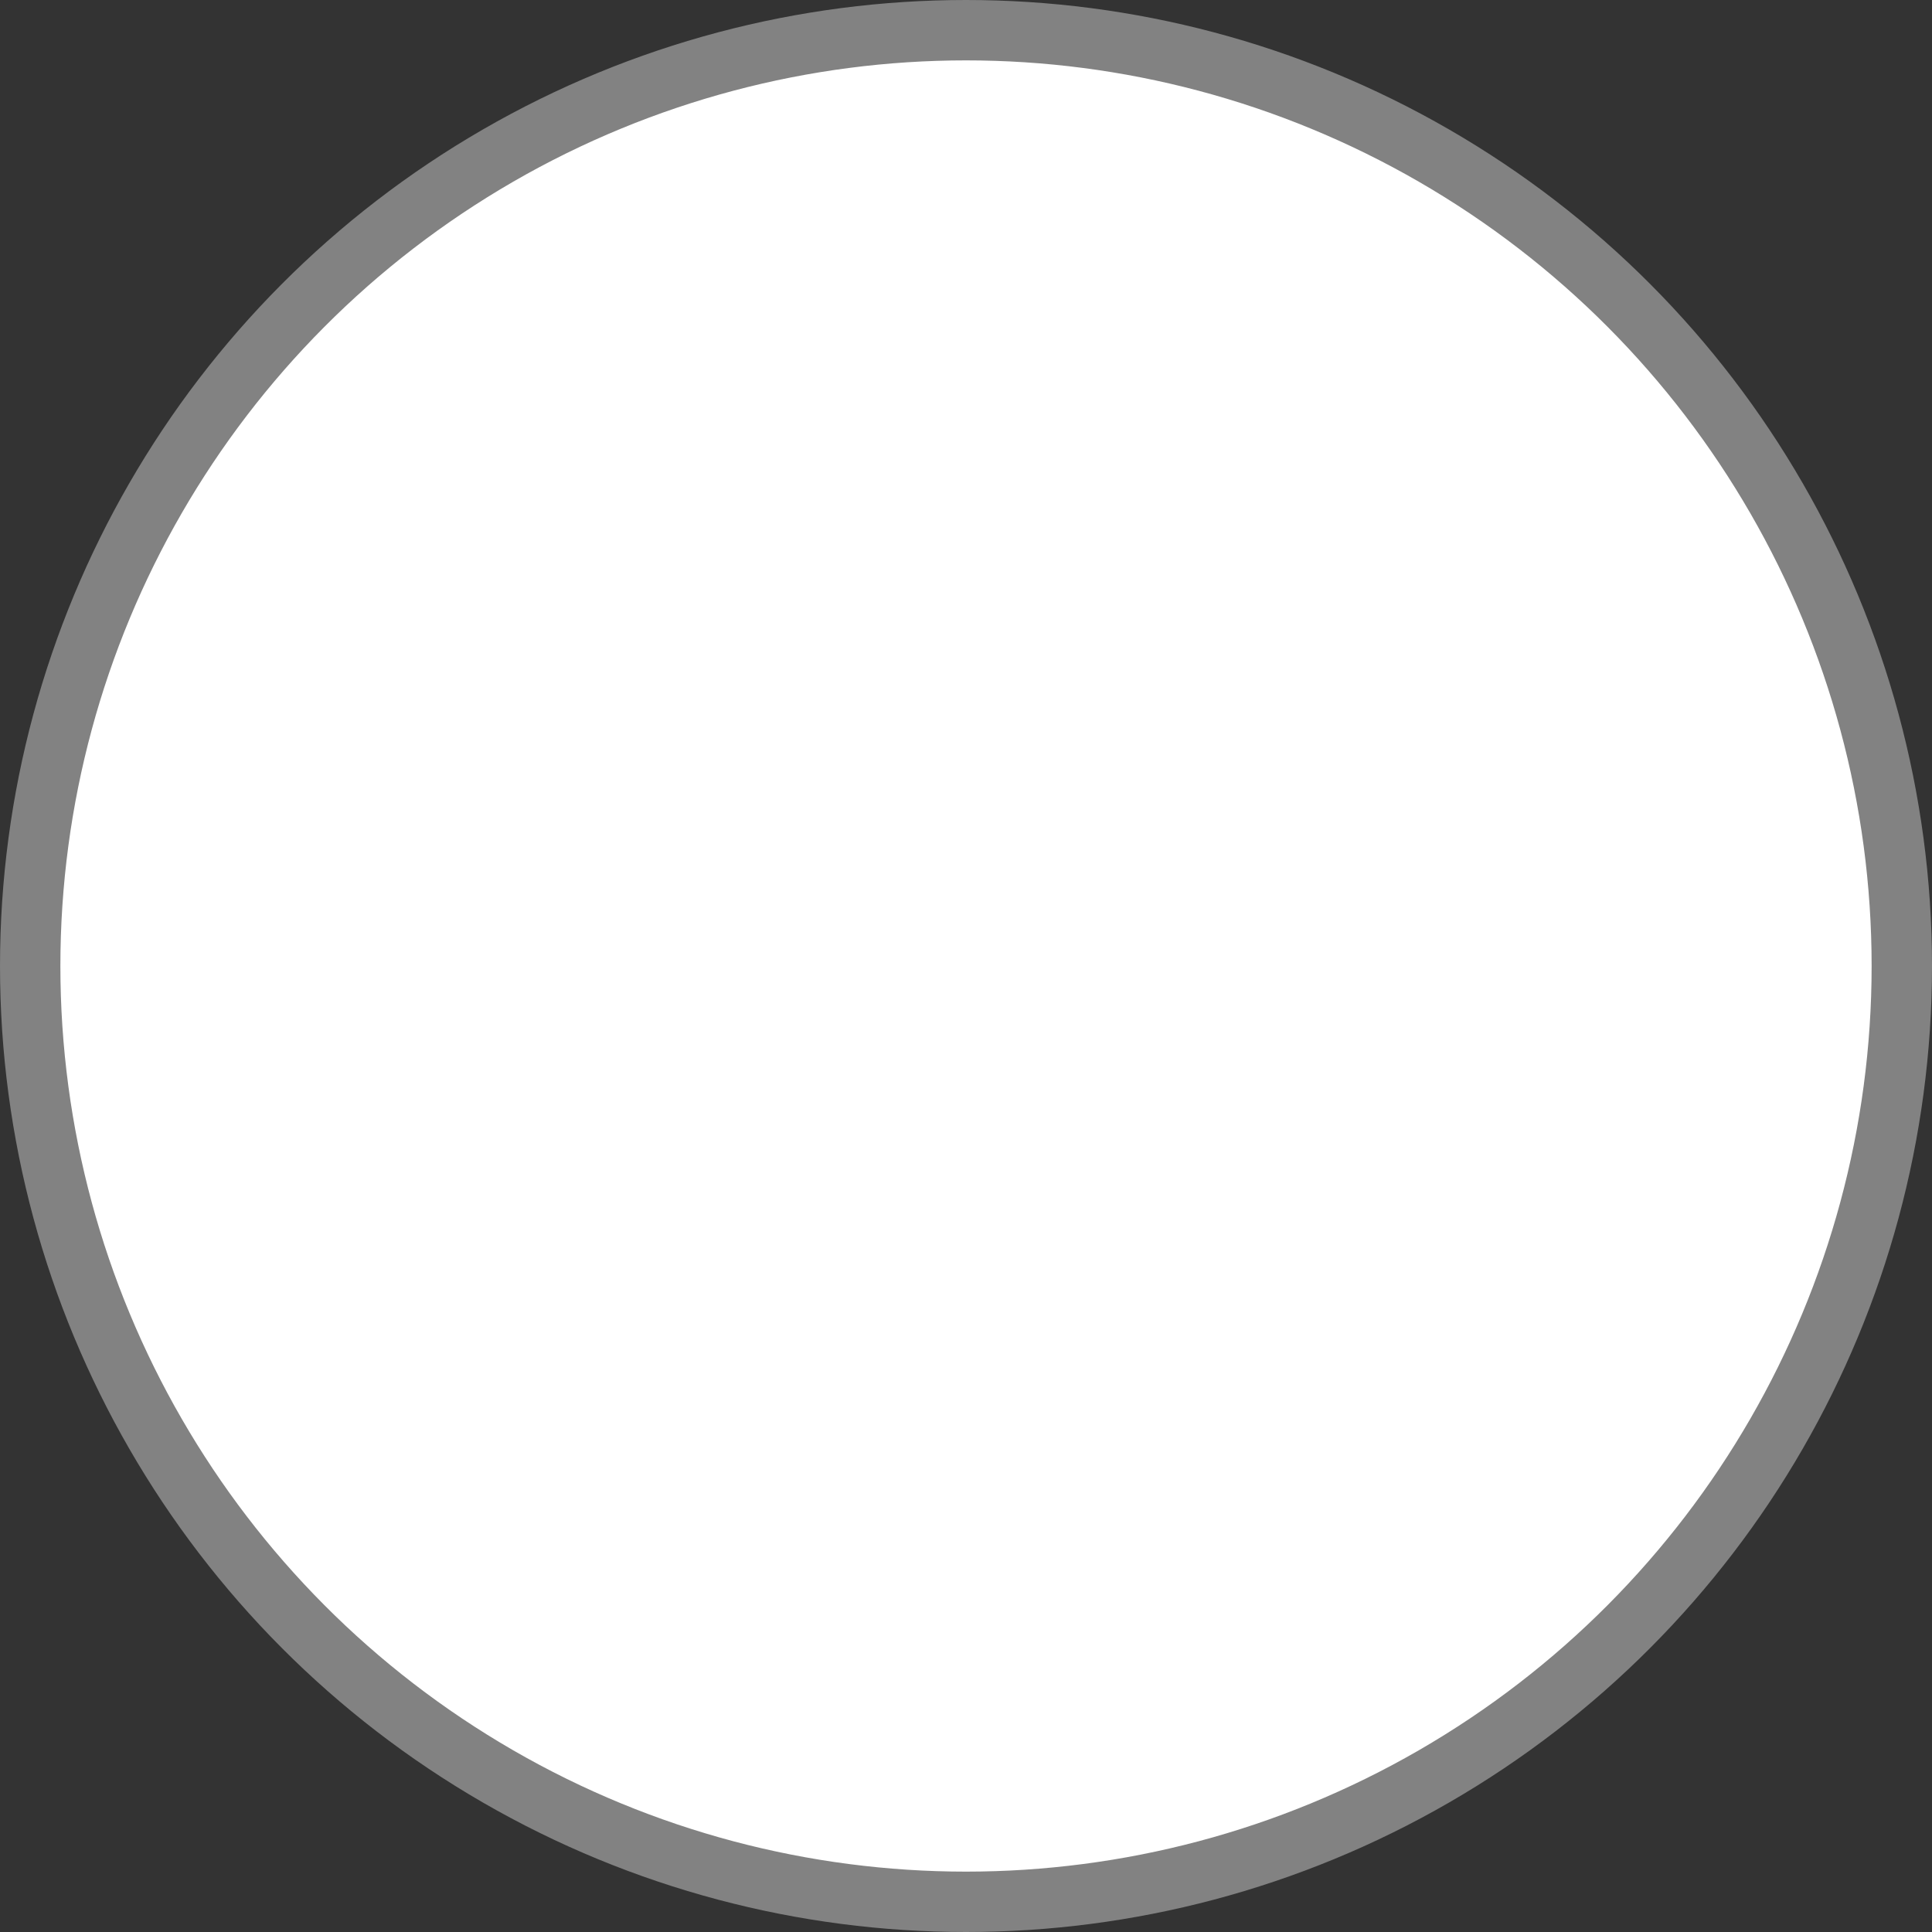 <svg width="32" height="32" viewBox="0 0 32 32" fill="none" xmlns="http://www.w3.org/2000/svg">
<rect x="0" y="0" width="32" height="32" fill="#333333" stroke="none"/>
<g id="Radiobutton">
<circle id="Ellipse 75" cx="16" cy="16" r="15.5" fill="white" stroke="#828282"/>
</g>
</svg>
